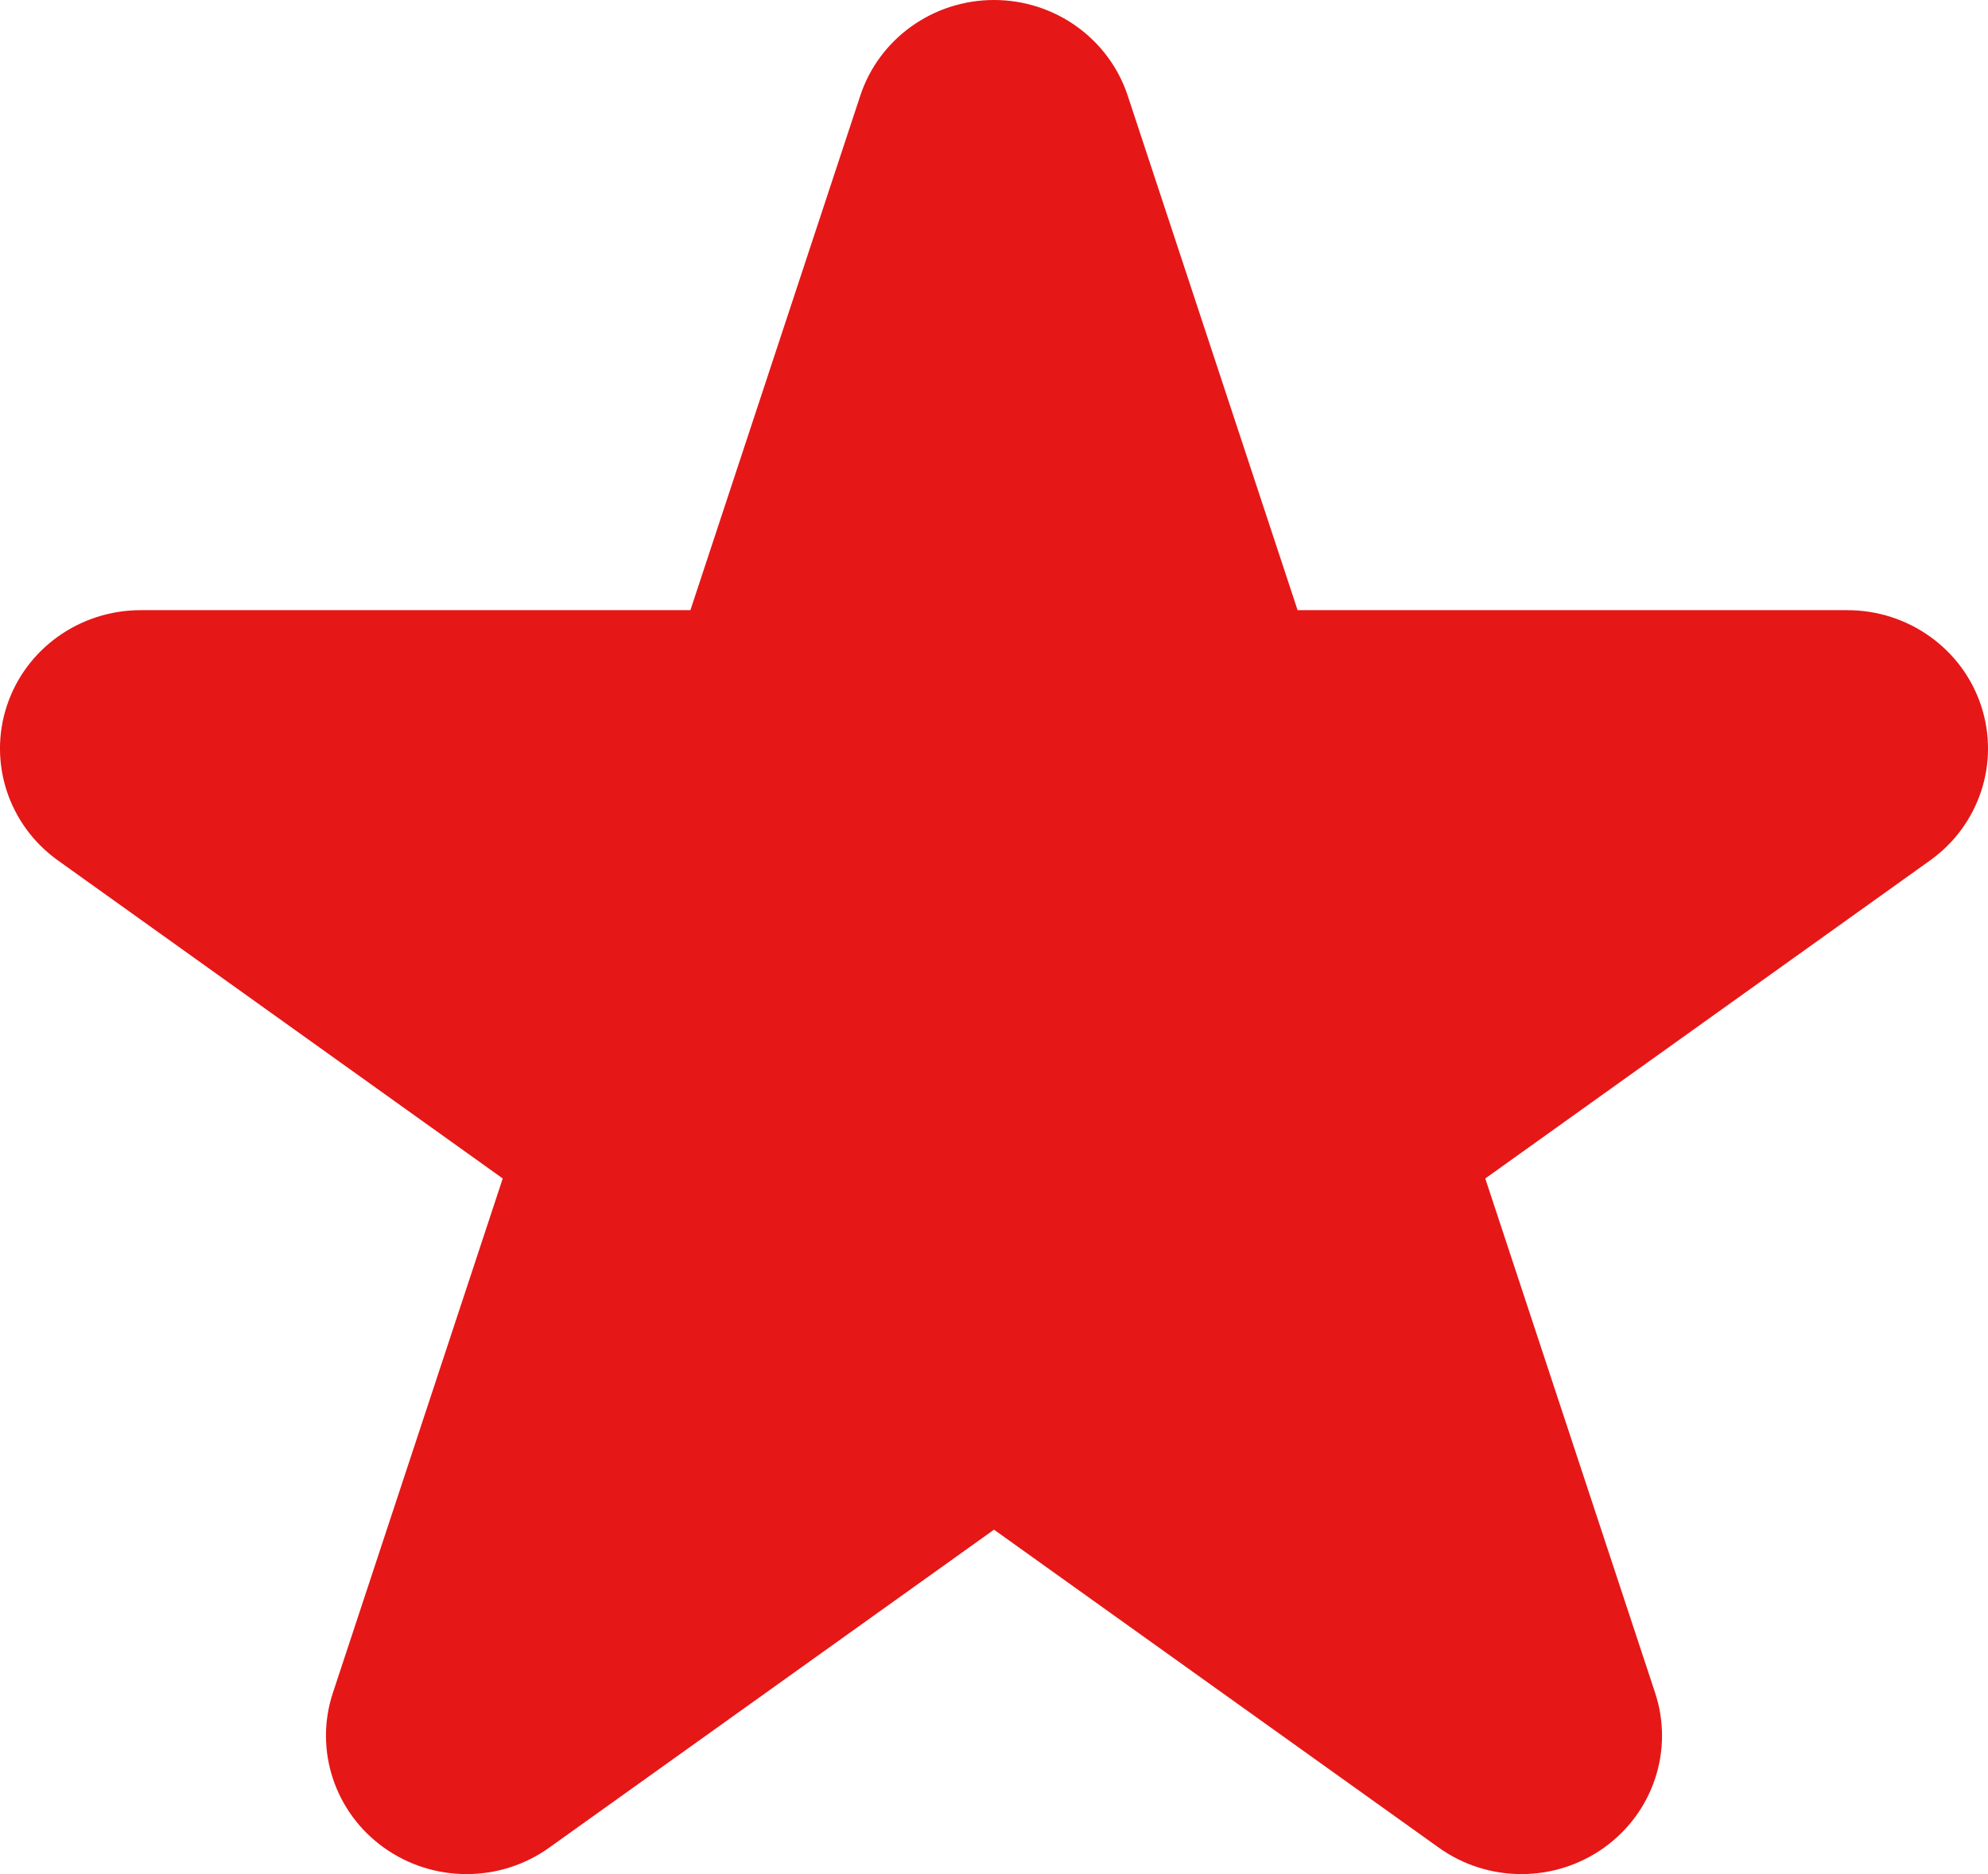 <svg width="35" height="33" viewBox="0 0 35 33" fill="none" xmlns="http://www.w3.org/2000/svg">
<path fill-rule="evenodd" clip-rule="evenodd" d="M12.155 10.744H2.476C1.403 10.744 0.452 11.424 0.121 12.427C-0.21 13.431 0.152 14.53 1.02 15.151L8.851 20.751L5.86 29.81C5.529 30.814 5.892 31.914 6.759 32.534C7.627 33.155 8.802 33.155 9.669 32.534L17.5 26.935L25.331 32.534C26.198 33.155 27.373 33.155 28.241 32.534C29.108 31.914 29.471 30.814 29.14 29.81L26.149 20.751L33.98 15.151C34.848 14.53 35.21 13.431 34.879 12.427C34.548 11.424 33.597 10.744 32.524 10.744H22.845L19.854 1.684C19.522 0.68 18.572 0 17.5 0C16.428 0 15.477 0.68 15.146 1.684L12.155 10.744Z" fill="#E61717"/>
</svg>
